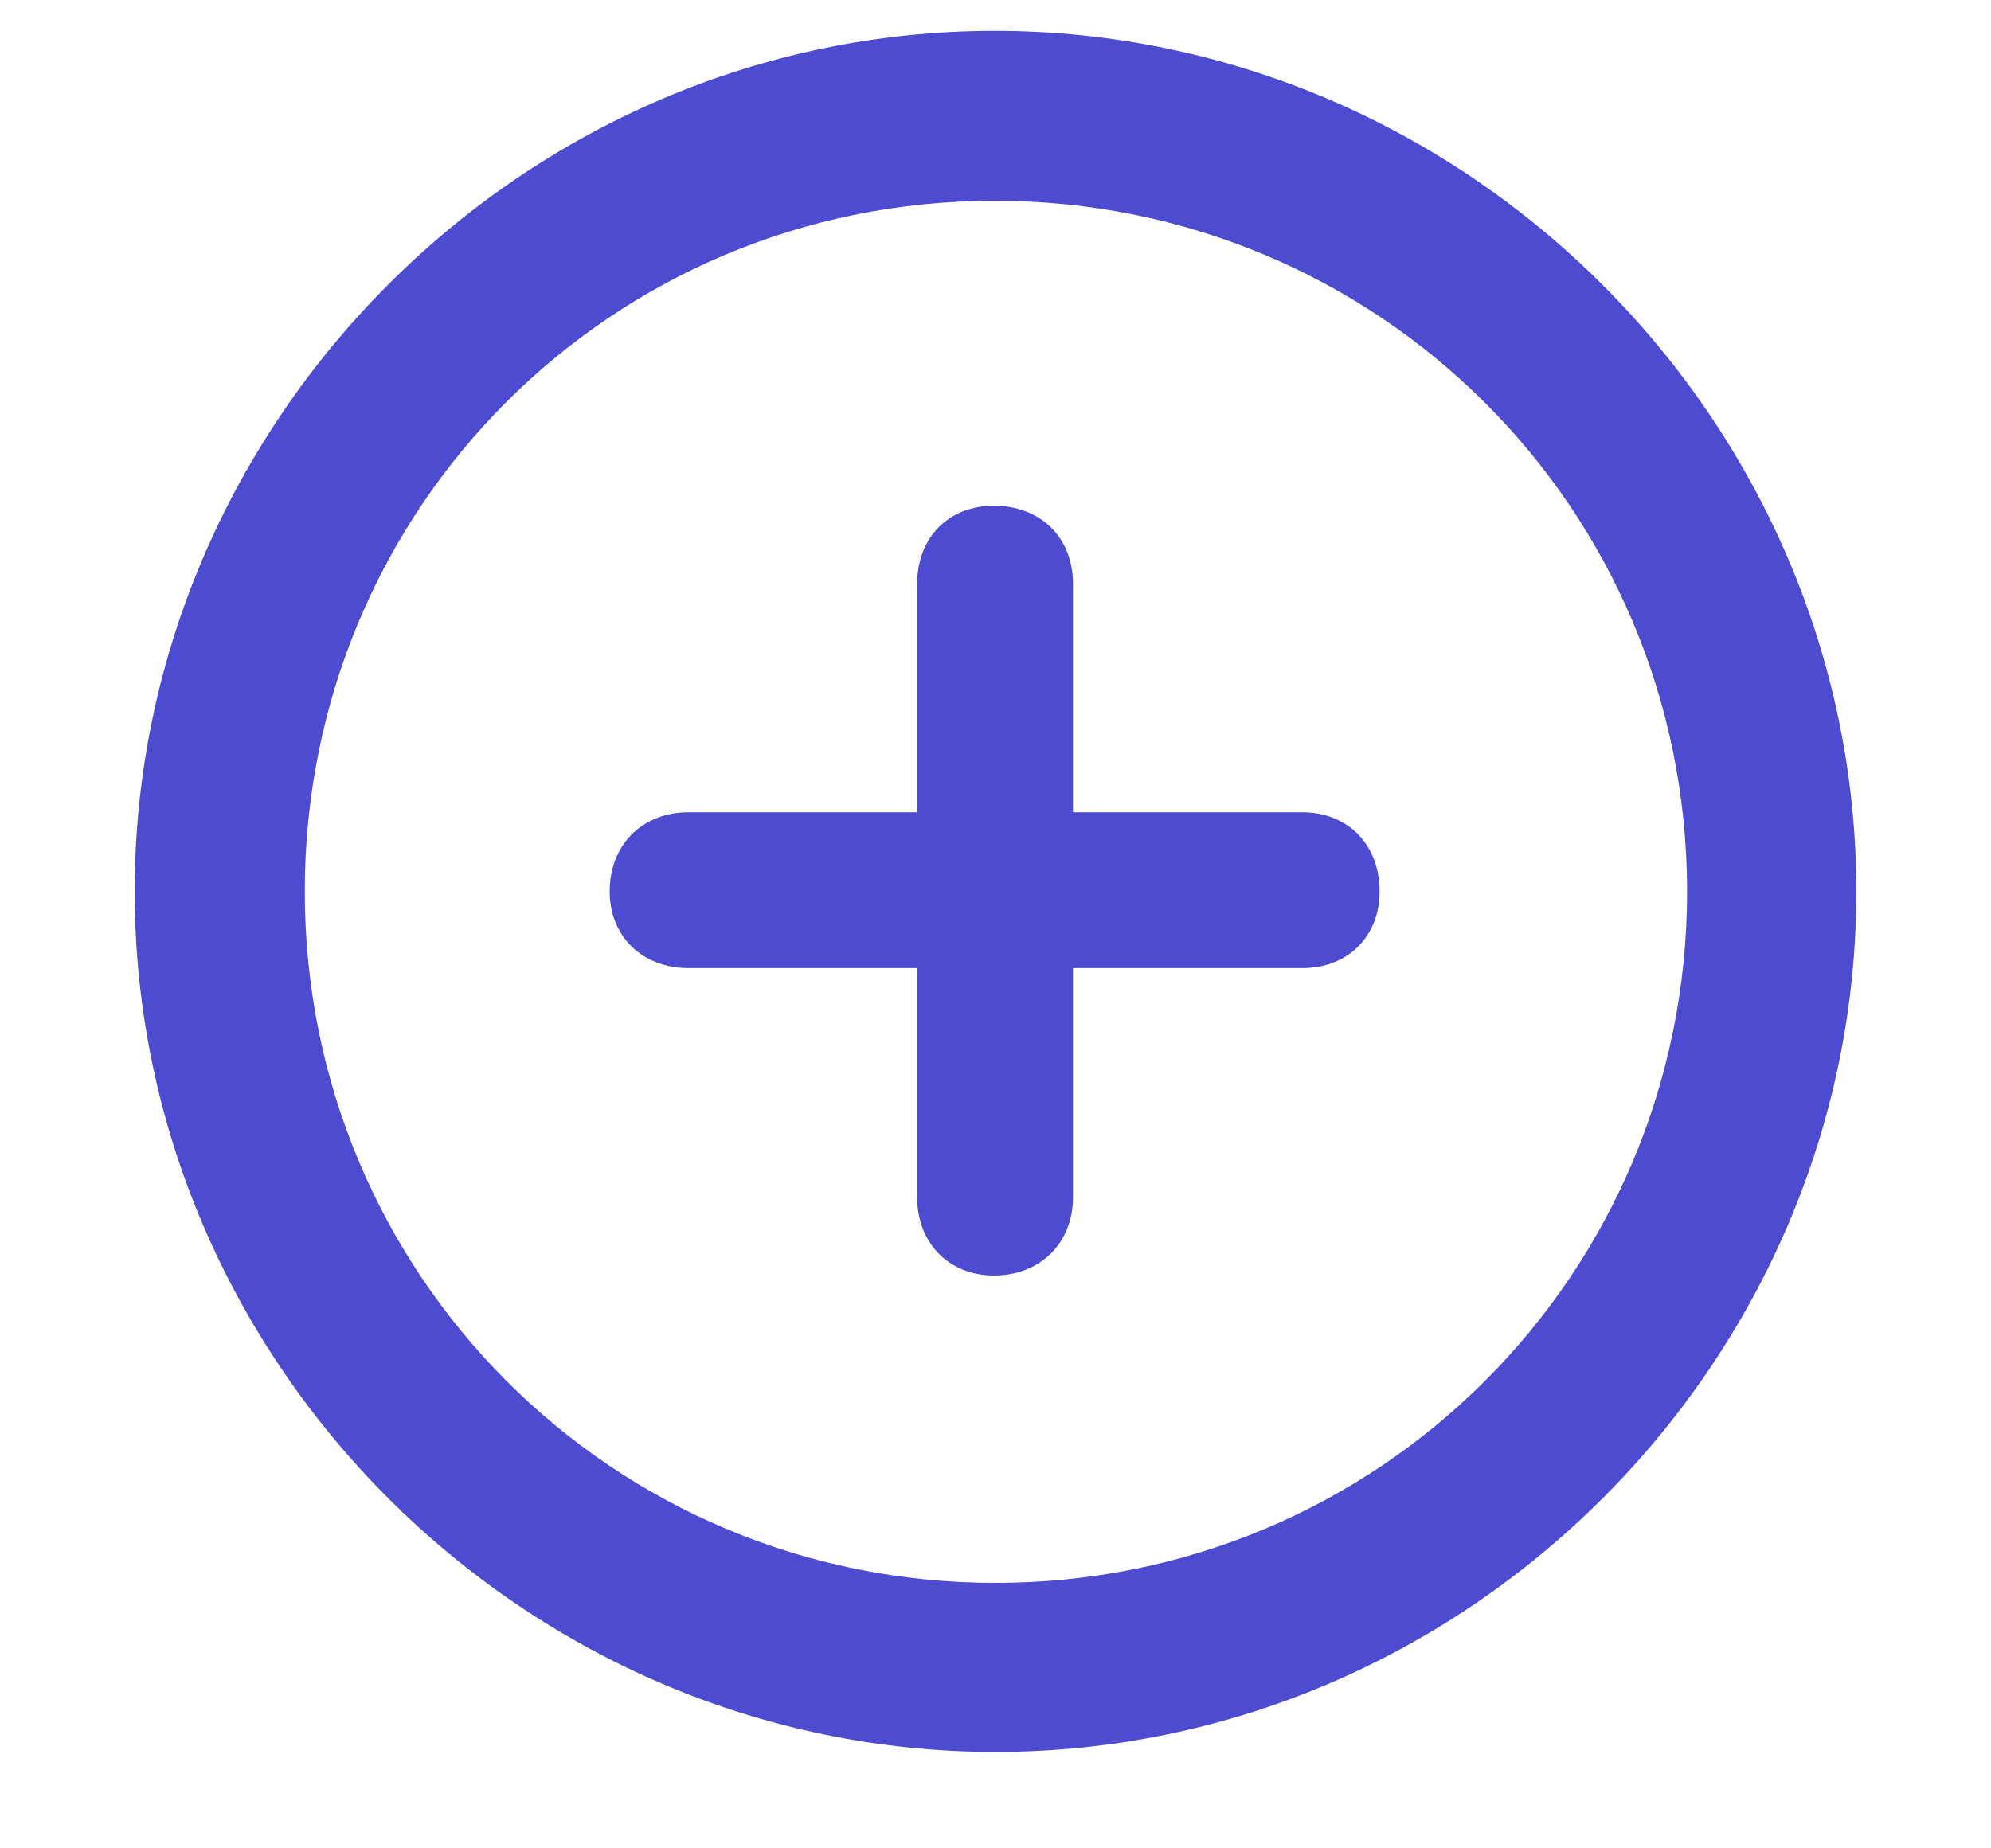 <svg width="14" height="13" viewBox="0 0 14 13" fill="none" xmlns="http://www.w3.org/2000/svg">
<path d="M7 12.322C10.31 12.322 13.053 9.586 13.053 6.27C13.053 2.959 10.31 0.217 6.994 0.217C3.684 0.217 0.947 2.959 0.947 6.27C0.947 9.586 3.689 12.322 7 12.322ZM7 11.133C4.305 11.133 2.143 8.965 2.143 6.27C2.143 3.574 4.299 1.412 6.994 1.412C9.689 1.412 11.863 3.574 11.863 6.27C11.863 8.965 9.695 11.133 7 11.133ZM4.287 6.27C4.287 6.586 4.516 6.809 4.844 6.809H6.449V8.42C6.449 8.742 6.672 8.971 6.988 8.971C7.316 8.971 7.545 8.742 7.545 8.42V6.809H9.156C9.479 6.809 9.701 6.586 9.701 6.27C9.701 5.941 9.479 5.713 9.156 5.713H7.545V4.107C7.545 3.779 7.316 3.557 6.988 3.557C6.672 3.557 6.449 3.779 6.449 4.107V5.713H4.844C4.516 5.713 4.287 5.941 4.287 6.27Z" fill="#4D4BCF"/>
</svg>
